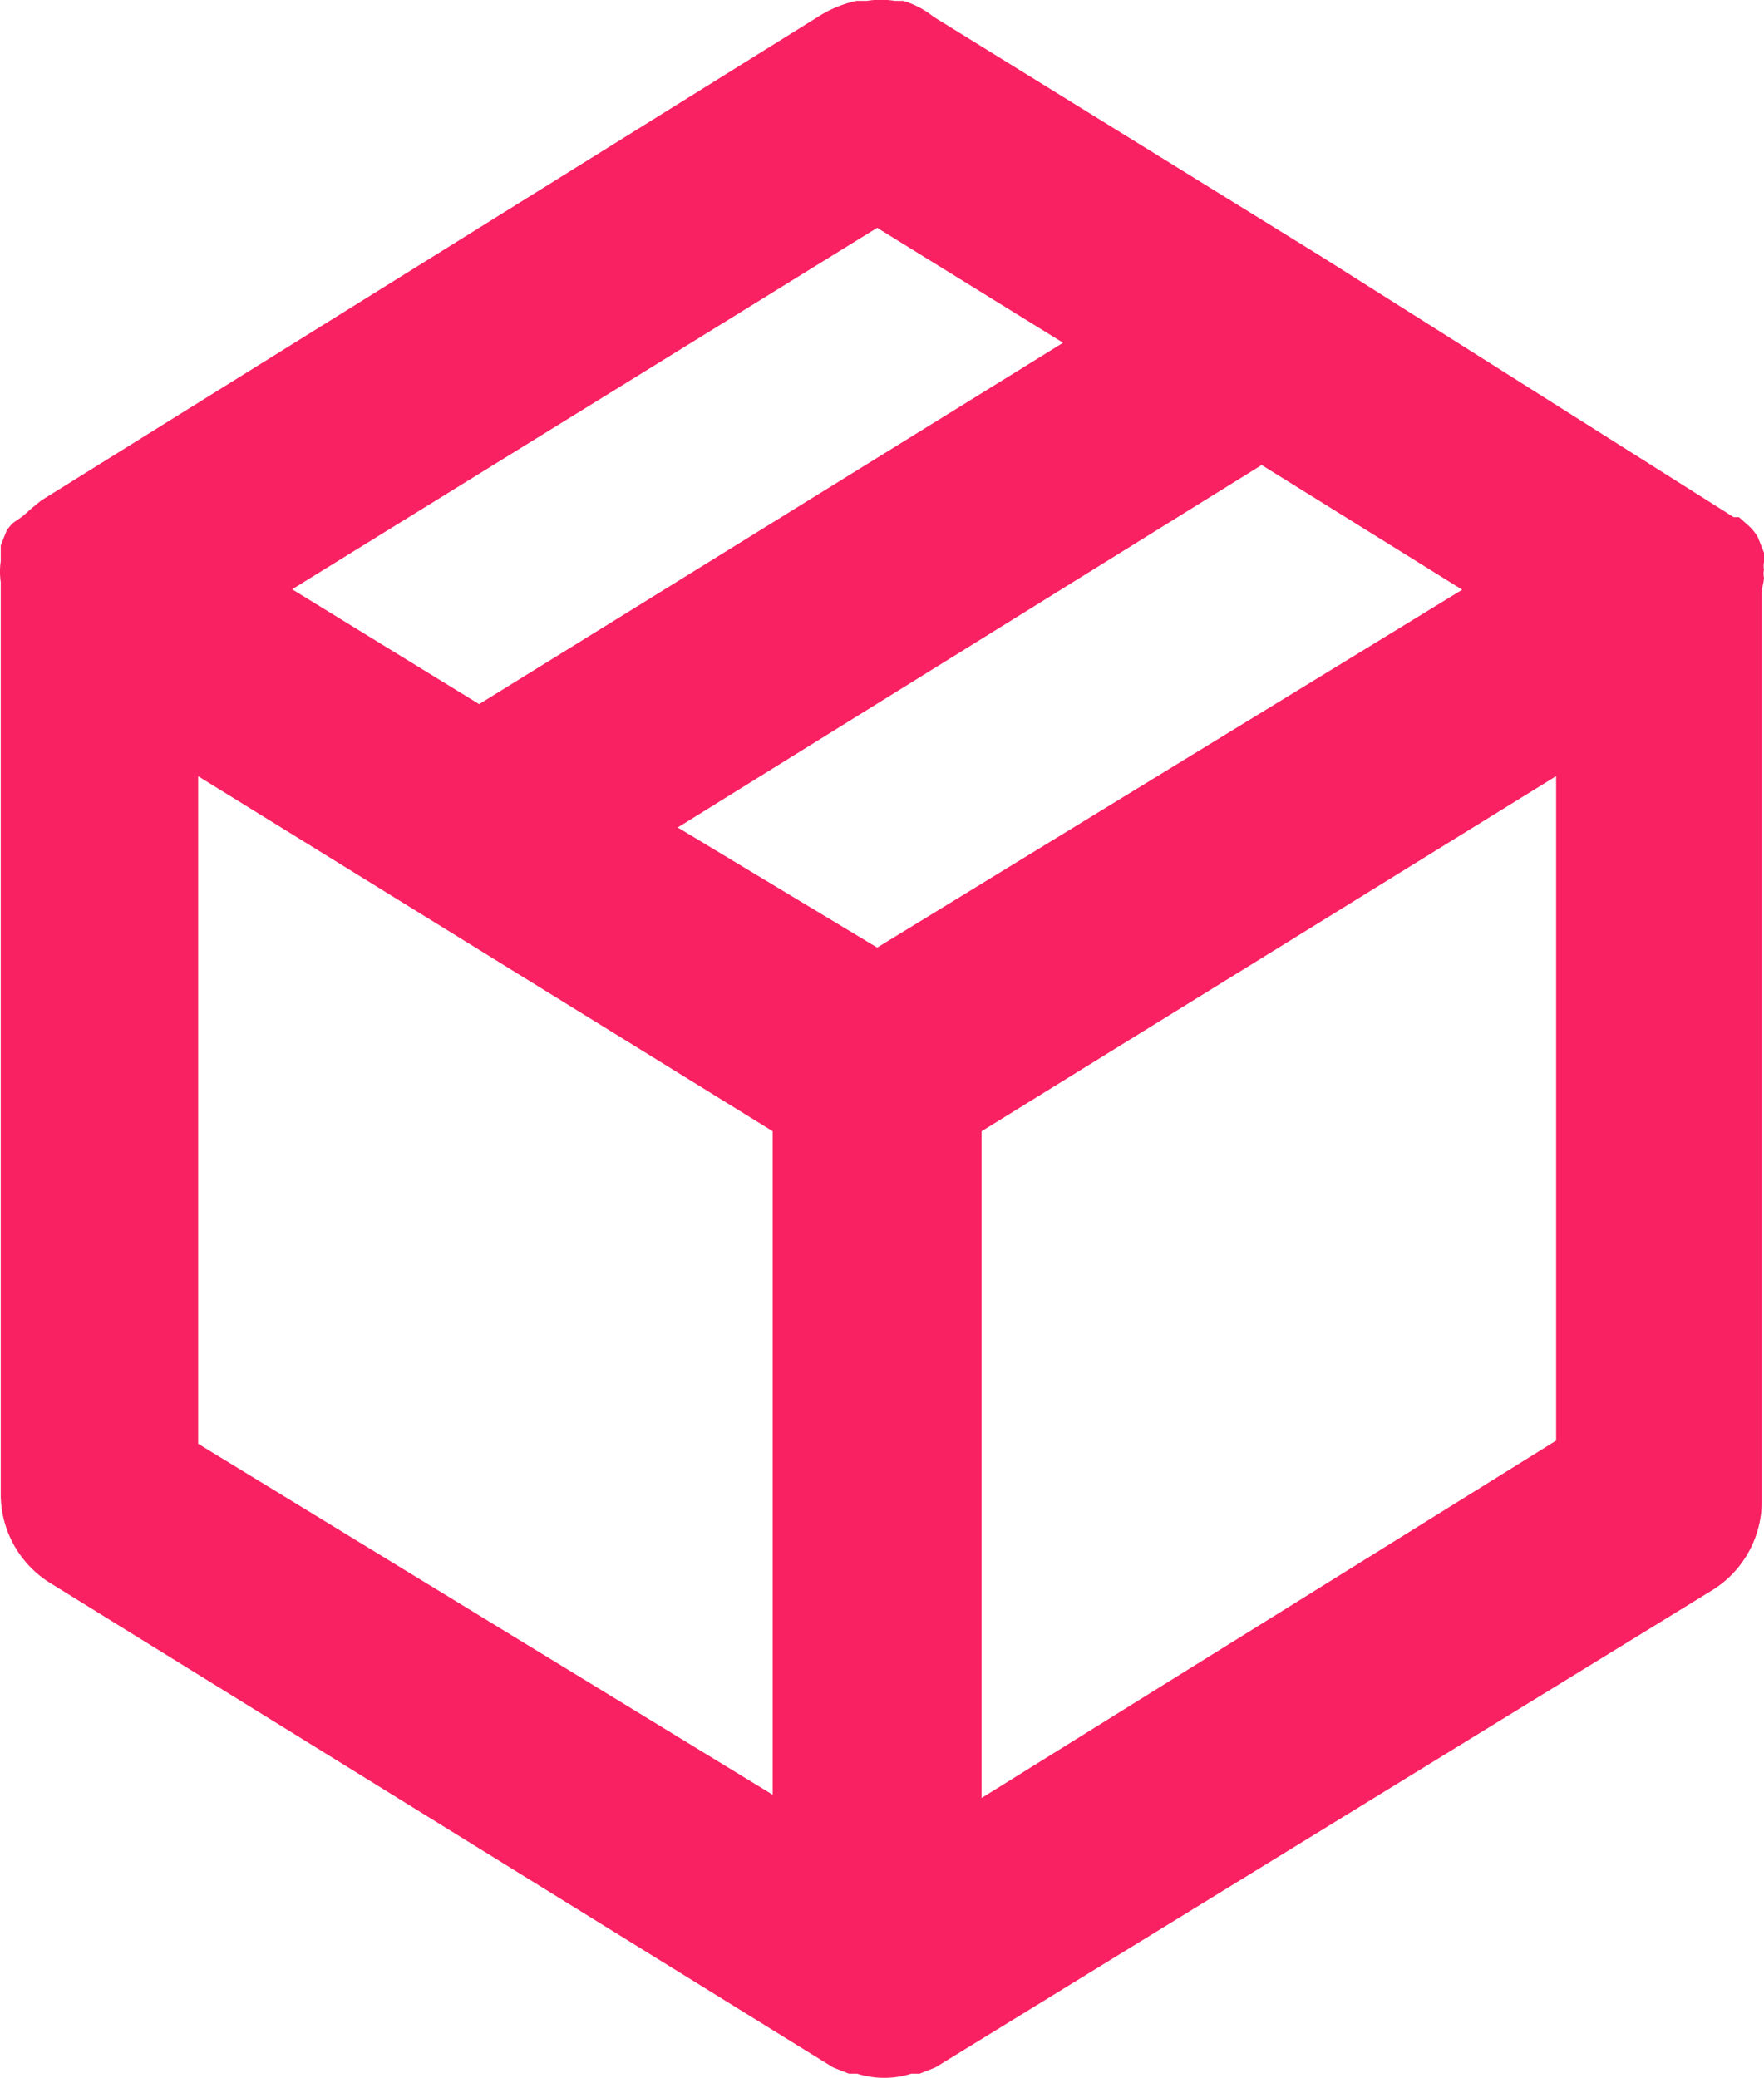 <svg xmlns="http://www.w3.org/2000/svg" width="21.224" height="25" viewBox="0 0 21.224 25">
  <path id="box" d="M24.827,8.941a.239.239,0,0,1,0-.1.214.214,0,0,1,0-.088V8.639l-.075-.189h0a.6.6,0,0,0-.113-.138l-.113-.1h-.063L19.511,5.082h0L14.835,2.191A1.068,1.068,0,0,0,14.471,2h-.1a1.031,1.031,0,0,0-.339,0h-.126a1.42,1.42,0,0,0-.415.163L4.1,8.01,3.989,8.1l-.113.1-.126.088-.063.075h0l-.075.189v.189a.867.867,0,0,0,0,.251V19.963A1.257,1.257,0,0,0,4.2,21.031l9.426,5.832h0l.189.075h.1a1.081,1.081,0,0,0,.654,0h.1l.189-.075h0l9.351-5.744a1.257,1.257,0,0,0,.591-1.068V9.079A.683.683,0,0,0,24.827,8.941ZM14.157,4.73l2.237,1.383L9.368,10.461,7.118,9.079ZM12.9,23.583,5.987,19.36V11.328L12.9,15.6ZM14.157,13.39l-2.4-1.445,7.026-4.361,2.413,1.5Zm8.169,5.932-6.913,4.3V15.6l6.913-4.273Z" transform="translate(-3.603 -1.989)" fill="#f92162"/>
</svg>
